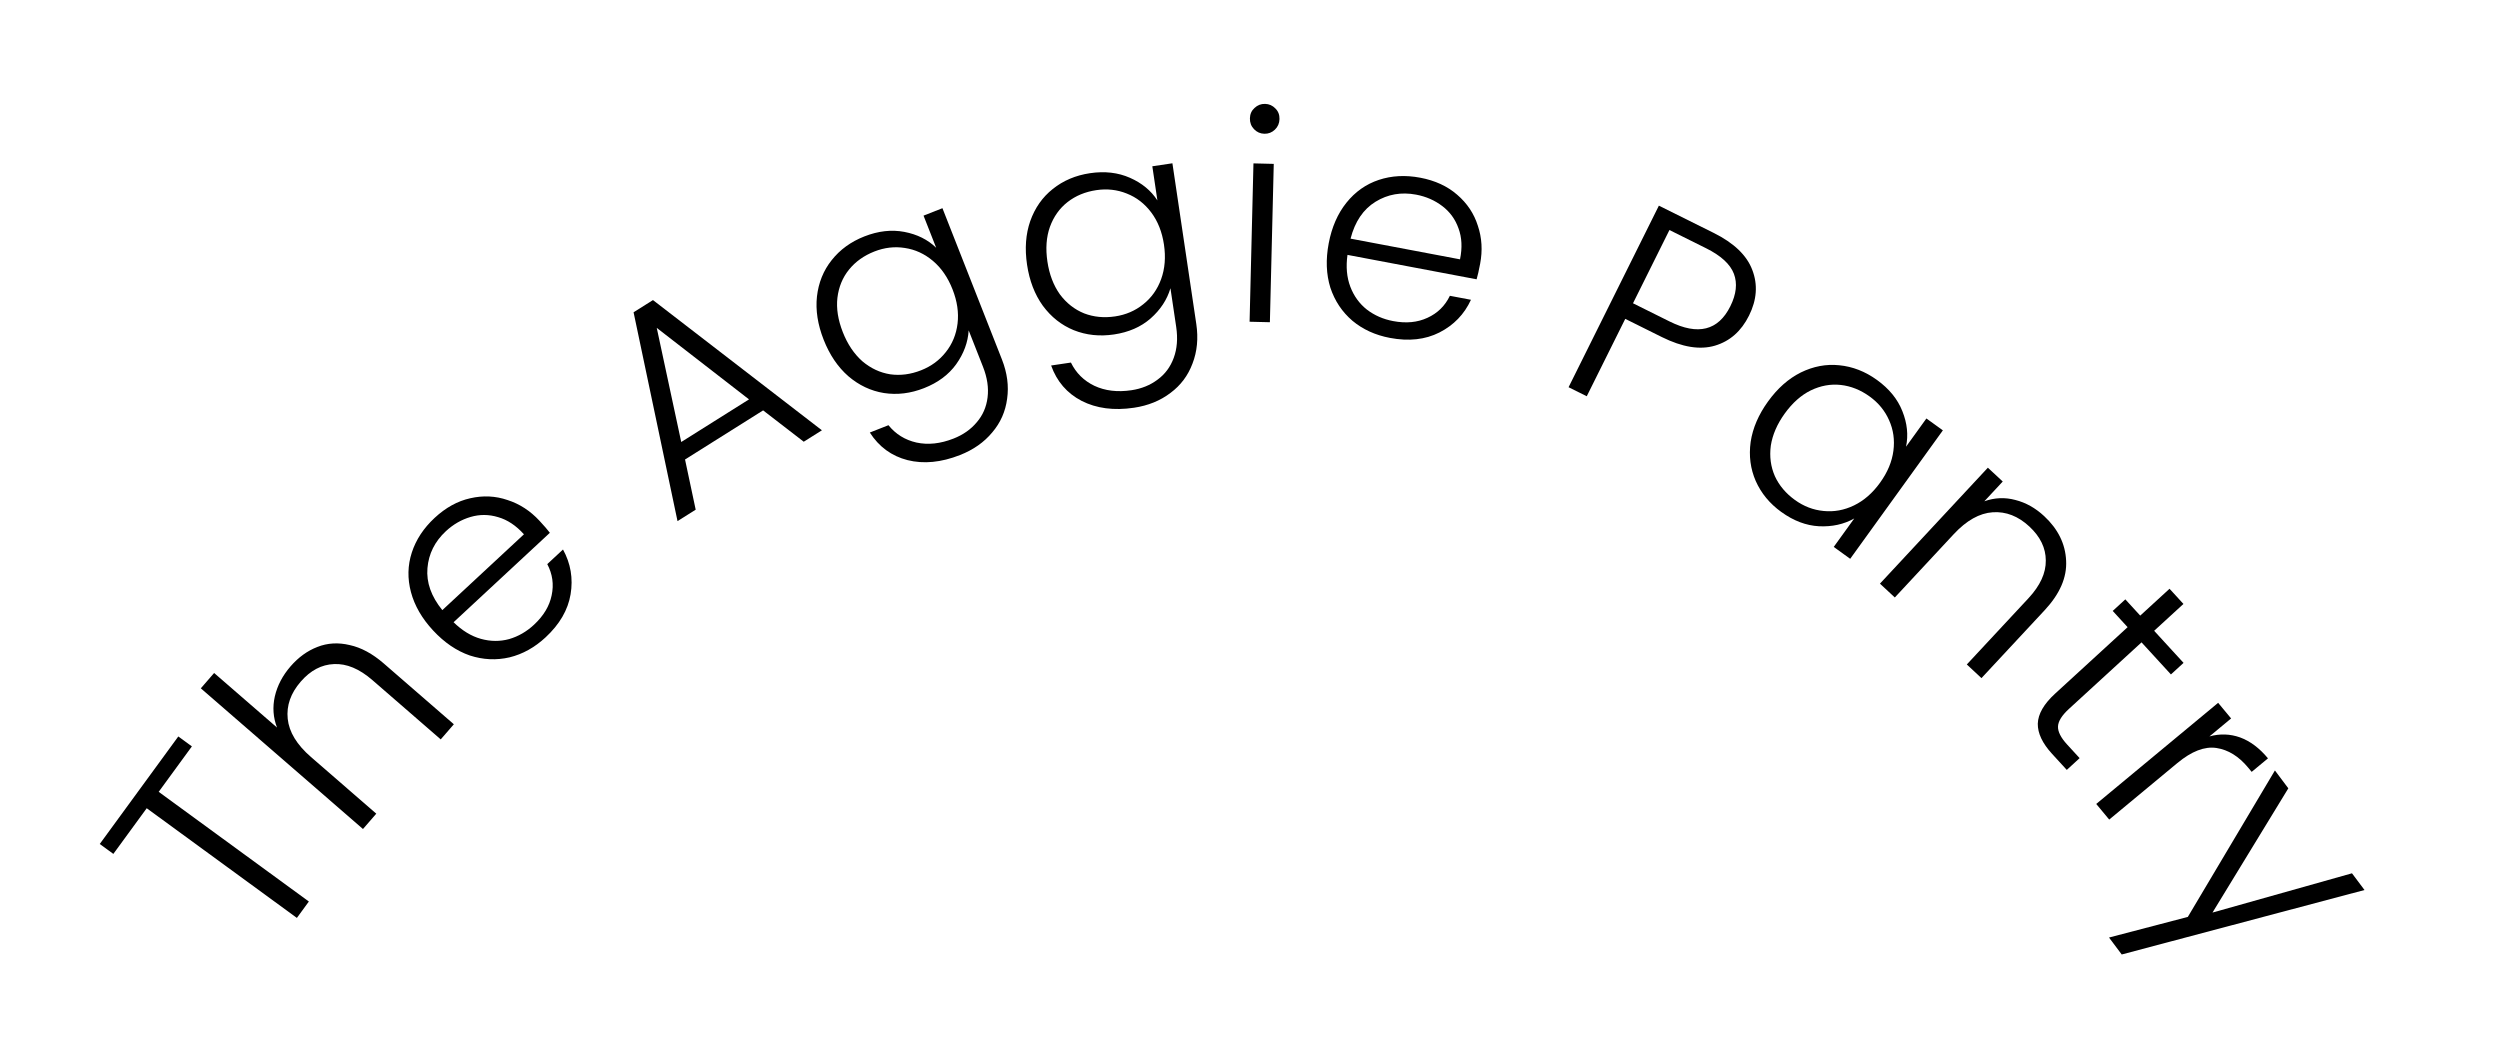 <svg width="586" height="249" viewBox="0 0 586 249" fill="none" xmlns="http://www.w3.org/2000/svg">
<path d="M41.794 172.626L44.979 174.952L37.198 185.605L72.396 211.315L69.589 215.159L34.39 189.449L26.569 200.157L23.384 197.83L41.794 172.626Z" fill="black"/>
<path d="M68.11 156.189C69.952 154.066 72.046 152.552 74.392 151.646C76.768 150.707 79.296 150.559 81.977 151.205C84.653 151.787 87.31 153.221 89.947 155.509L106.382 169.769L103.307 173.313L87.282 159.409C84.235 156.765 81.238 155.515 78.292 155.66C75.375 155.77 72.773 157.144 70.486 159.78C68.139 162.485 67.123 165.385 67.439 168.48C67.754 171.575 69.573 174.563 72.894 177.445L88.2 190.725L85.081 194.32L47.073 161.343L50.192 157.748L64.933 170.537C64.028 168.191 63.856 165.761 64.417 163.247C65.007 160.699 66.238 158.346 68.11 156.189Z" fill="black"/>
<path d="M126.442 122.056C127.552 123.251 128.368 124.195 128.888 124.888L106.319 145.853C108.331 147.82 110.465 149.118 112.719 149.746C114.973 150.374 117.186 150.392 119.357 149.798C121.497 149.171 123.431 148.055 125.158 146.451C127.417 144.353 128.801 142.046 129.31 139.531C129.853 136.985 129.51 134.55 128.28 132.228L131.967 128.803C133.771 132.077 134.364 135.579 133.745 139.31C133.129 142.976 131.177 146.336 127.889 149.391C125.331 151.766 122.515 153.331 119.44 154.083C116.334 154.803 113.228 154.656 110.122 153.644C107.018 152.567 104.154 150.617 101.532 147.794C98.909 144.971 97.175 141.972 96.33 138.797C95.485 135.622 95.55 132.529 96.527 129.518C97.504 126.507 99.288 123.798 101.879 121.391C104.47 118.985 107.253 117.451 110.228 116.791C113.237 116.1 116.151 116.239 118.97 117.209C121.791 118.115 124.282 119.731 126.442 122.056ZM122.812 125.242C120.963 123.185 118.943 121.843 116.753 121.217C114.596 120.561 112.448 120.546 110.307 121.172C108.167 121.799 106.233 122.915 104.506 124.519C101.916 126.926 100.478 129.808 100.194 133.166C99.91 136.523 101.072 139.806 103.681 143.014L122.812 125.242Z" fill="black"/>
<path d="M178.876 96.193L160.572 107.705L163.07 119.469L158.81 122.148L148.509 73.198L153.057 70.338L192.657 100.861L188.397 103.54L178.876 96.193ZM175.568 93.615L153.94 76.852L159.681 103.606L175.568 93.615Z" fill="black"/>
<path d="M202.61 55.415C205.858 54.137 208.983 53.784 211.985 54.357C214.987 54.93 217.472 56.169 219.439 58.074L216.477 50.544L220.907 48.801L234.847 84.238C236.092 87.402 236.499 90.481 236.069 93.476C235.682 96.454 234.522 99.078 232.59 101.348C230.674 103.661 228.155 105.431 225.033 106.659C220.604 108.402 216.498 108.799 212.715 107.851C208.974 106.887 206.032 104.732 203.887 101.386L208.254 99.668C209.959 101.774 212.148 103.13 214.822 103.734C217.538 104.322 220.435 104.01 223.515 102.799C225.751 101.919 227.564 100.646 228.954 98.979C230.361 97.354 231.205 95.414 231.487 93.159C231.77 90.905 231.413 88.512 230.417 85.981L227.057 77.438C226.889 80.232 225.91 82.882 224.12 85.389C222.355 87.837 219.848 89.7 216.6 90.978C213.436 92.223 210.298 92.605 207.185 92.124C204.116 91.626 201.332 90.31 198.836 88.174C196.382 86.022 194.458 83.174 193.064 79.63C191.67 76.087 191.146 72.712 191.493 69.507C191.865 66.243 193.013 63.404 194.938 60.99C196.888 58.518 199.446 56.659 202.61 55.415ZM223.273 67.819C222.178 65.035 220.646 62.812 218.677 61.151C216.708 59.49 214.508 58.48 212.077 58.121C209.689 57.745 207.313 58.022 204.951 58.951C202.504 59.914 200.526 61.325 199.017 63.185C197.508 65.046 196.598 67.254 196.289 69.812C196.006 72.311 196.428 74.994 197.556 77.863C198.668 80.689 200.196 82.963 202.139 84.683C204.108 86.344 206.287 87.362 208.675 87.738C211.047 88.071 213.457 87.757 215.904 86.794C218.266 85.865 220.194 84.449 221.686 82.547C223.221 80.628 224.143 78.389 224.452 75.832C224.761 73.275 224.368 70.604 223.273 67.819Z" fill="black"/>
<path d="M255.496 40.596C258.949 40.083 262.073 40.443 264.869 41.678C267.665 42.912 269.807 44.679 271.294 46.979L270.105 38.975L274.813 38.275L280.411 75.941C280.911 79.304 280.614 82.396 279.521 85.217C278.472 88.031 276.751 90.326 274.357 92.103C271.969 93.924 269.117 95.082 265.798 95.575C261.09 96.275 257 95.737 253.528 93.961C250.101 92.179 247.719 89.416 246.384 85.673L251.025 84.984C252.212 87.419 254.04 89.233 256.508 90.424C259.022 91.609 261.915 91.958 265.189 91.472C267.565 91.119 269.618 90.286 271.348 88.975C273.085 87.709 274.345 86.009 275.128 83.876C275.911 81.743 276.102 79.332 275.703 76.641L274.353 67.561C273.56 70.245 272.009 72.607 269.7 74.646C267.429 76.633 264.567 77.884 261.114 78.397C257.751 78.897 254.608 78.562 251.684 77.392C248.805 76.216 246.39 74.306 244.439 71.663C242.533 69.013 241.3 65.805 240.74 62.038C240.18 58.272 240.43 54.866 241.49 51.821C242.588 48.724 244.347 46.217 246.766 44.3C249.223 42.33 252.133 41.096 255.496 40.596ZM272.834 57.337C272.394 54.378 271.402 51.867 269.858 49.805C268.314 47.743 266.398 46.263 264.111 45.365C261.868 44.461 259.491 44.196 256.98 44.569C254.38 44.955 252.134 45.885 250.245 47.357C248.356 48.83 246.972 50.777 246.095 53.199C245.255 55.569 245.062 58.279 245.515 61.328C245.962 64.333 246.938 66.892 248.444 69.005C249.988 71.067 251.881 72.55 254.124 73.455C256.36 74.314 258.778 74.55 261.379 74.164C263.89 73.791 266.087 72.845 267.969 71.328C269.897 69.804 271.3 67.831 272.177 65.409C273.055 62.987 273.273 60.297 272.834 57.337Z" fill="black"/>
<path d="M296.361 31.353C295.409 31.33 294.602 30.97 293.939 30.274C293.275 29.577 292.956 28.731 292.98 27.734C293.005 26.736 293.365 25.929 294.06 25.311C294.756 24.648 295.581 24.328 296.532 24.351C297.484 24.375 298.291 24.735 298.955 25.431C299.619 26.082 299.939 26.906 299.914 27.903C299.89 28.9 299.53 29.73 298.833 30.393C298.137 31.057 297.313 31.377 296.361 31.353ZM298.569 38.413L297.661 75.53L292.903 75.414L293.81 38.297L298.569 38.413Z" fill="black"/>
<path d="M346.946 61.818C346.643 63.422 346.367 64.638 346.118 65.468L315.85 59.745C315.461 62.532 315.683 65.019 316.515 67.207C317.348 69.394 318.647 71.185 320.413 72.58C322.188 73.931 324.233 74.825 326.55 75.263C329.579 75.836 332.256 75.581 334.583 74.498C336.955 73.424 338.711 71.703 339.85 69.335L344.795 70.269C343.23 73.665 340.763 76.22 337.394 77.936C334.077 79.616 330.214 80.039 325.804 79.205C322.374 78.557 319.444 77.218 317.013 75.19C314.591 73.118 312.865 70.531 311.837 67.43C310.861 64.292 310.731 60.831 311.447 57.044C312.163 53.258 313.547 50.083 315.601 47.518C317.654 44.954 320.183 43.171 323.186 42.17C326.19 41.169 329.429 40.998 332.903 41.654C336.378 42.311 339.264 43.641 341.561 45.644C343.903 47.655 345.52 50.083 346.412 52.928C347.358 55.736 347.536 58.7 346.946 61.818ZM342.227 60.787C342.786 58.079 342.667 55.657 341.871 53.523C341.119 51.397 339.856 49.658 338.081 48.308C336.307 46.958 334.261 46.063 331.945 45.625C328.47 44.969 325.298 45.522 322.427 47.286C319.556 49.05 317.603 51.934 316.57 55.937L342.227 60.787Z" fill="black"/>
<path d="M409.969 73.98C408.152 77.633 405.491 79.98 401.986 81.021C398.481 82.062 394.334 81.392 389.544 79.01L380.959 74.74L371.935 92.883L367.673 90.763L388.841 48.205L401.688 54.595C406.437 56.957 409.453 59.85 410.738 63.274C412.063 66.717 411.807 70.286 409.969 73.98ZM391.361 75.357C398.018 78.668 402.759 77.482 405.586 71.799C406.999 68.958 407.277 66.413 406.421 64.165C405.565 61.916 403.392 59.923 399.901 58.187L391.316 53.917L382.776 71.087L391.361 75.357Z" fill="black"/>
<path d="M414.421 94.113C416.649 91.025 419.205 88.76 422.089 87.319C425.036 85.868 428.046 85.3 431.116 85.615C434.251 85.919 437.196 87.066 439.954 89.055C442.822 91.124 444.807 93.563 445.911 96.371C447.052 99.207 447.34 101.985 446.774 104.707L451.548 98.09L455.408 100.874L433.686 130.985L429.826 128.2L434.64 121.527C432.198 122.897 429.439 123.506 426.362 123.354C423.349 123.192 420.408 122.077 417.54 120.009C414.82 118.046 412.821 115.625 411.543 112.747C410.302 109.896 409.905 106.843 410.353 103.588C410.837 100.36 412.193 97.201 414.421 94.113ZM440.687 113.145C442.437 110.718 443.479 108.228 443.813 105.674C444.146 103.119 443.807 100.722 442.795 98.483C441.82 96.271 440.303 94.422 438.244 92.936C436.112 91.398 433.855 90.497 431.474 90.233C429.093 89.969 426.744 90.398 424.425 91.52C422.169 92.632 420.14 94.438 418.336 96.938C416.559 99.401 415.473 101.915 415.076 104.48C414.742 107.034 415.063 109.417 416.038 111.63C417.04 113.806 418.607 115.663 420.739 117.201C422.798 118.687 425.031 119.543 427.439 119.77C429.883 120.024 432.264 119.59 434.583 118.468C436.902 117.346 438.936 115.571 440.687 113.145Z" fill="black"/>
<path d="M479.163 120.989C482.415 124.016 484.128 127.499 484.301 131.438C484.505 135.344 482.832 139.205 479.28 143.021L464.455 158.95L461.02 155.753L475.475 140.223C478.223 137.269 479.577 134.318 479.535 131.368C479.527 128.45 478.245 125.801 475.69 123.423C473.068 120.983 470.205 119.867 467.101 120.075C463.997 120.282 460.947 121.996 457.952 125.215L444.146 140.048L440.662 136.805L465.956 109.627L469.441 112.87L465.132 117.499C467.539 116.643 469.958 116.54 472.387 117.191C474.847 117.808 477.105 119.074 479.163 120.989Z" fill="black"/>
<path d="M501.974 150.569L484.981 166.146C483.31 167.677 482.448 169.052 482.395 170.269C482.342 171.485 483.051 172.896 484.521 174.5L487.462 177.708L484.454 180.465L481.008 176.706C478.741 174.233 477.625 171.874 477.658 169.629C477.725 167.354 479.079 165.007 481.719 162.587L498.712 147.01L495.22 143.201L498.177 140.49L501.669 144.299L508.537 138.004L511.799 141.563L504.932 147.858L511.824 155.377L508.866 158.088L501.974 150.569Z" fill="black"/>
<path d="M517.895 172.616C520.34 171.942 522.731 172.02 525.069 172.849C527.435 173.714 529.617 175.35 531.614 177.757L527.793 180.926L526.969 179.932C524.769 177.28 522.288 175.745 519.526 175.327C516.764 174.909 513.708 176.089 510.359 178.868L494.397 192.11L491.357 188.447L519.932 164.741L522.972 168.404L517.895 172.616Z" fill="black"/>
<path d="M554.241 208.619L497.332 223.731L494.355 219.759L512.826 214.925L533.241 180.594L536.381 184.784L518.607 213.908L551.305 204.701L554.241 208.619Z" fill="black"/>
</svg>
